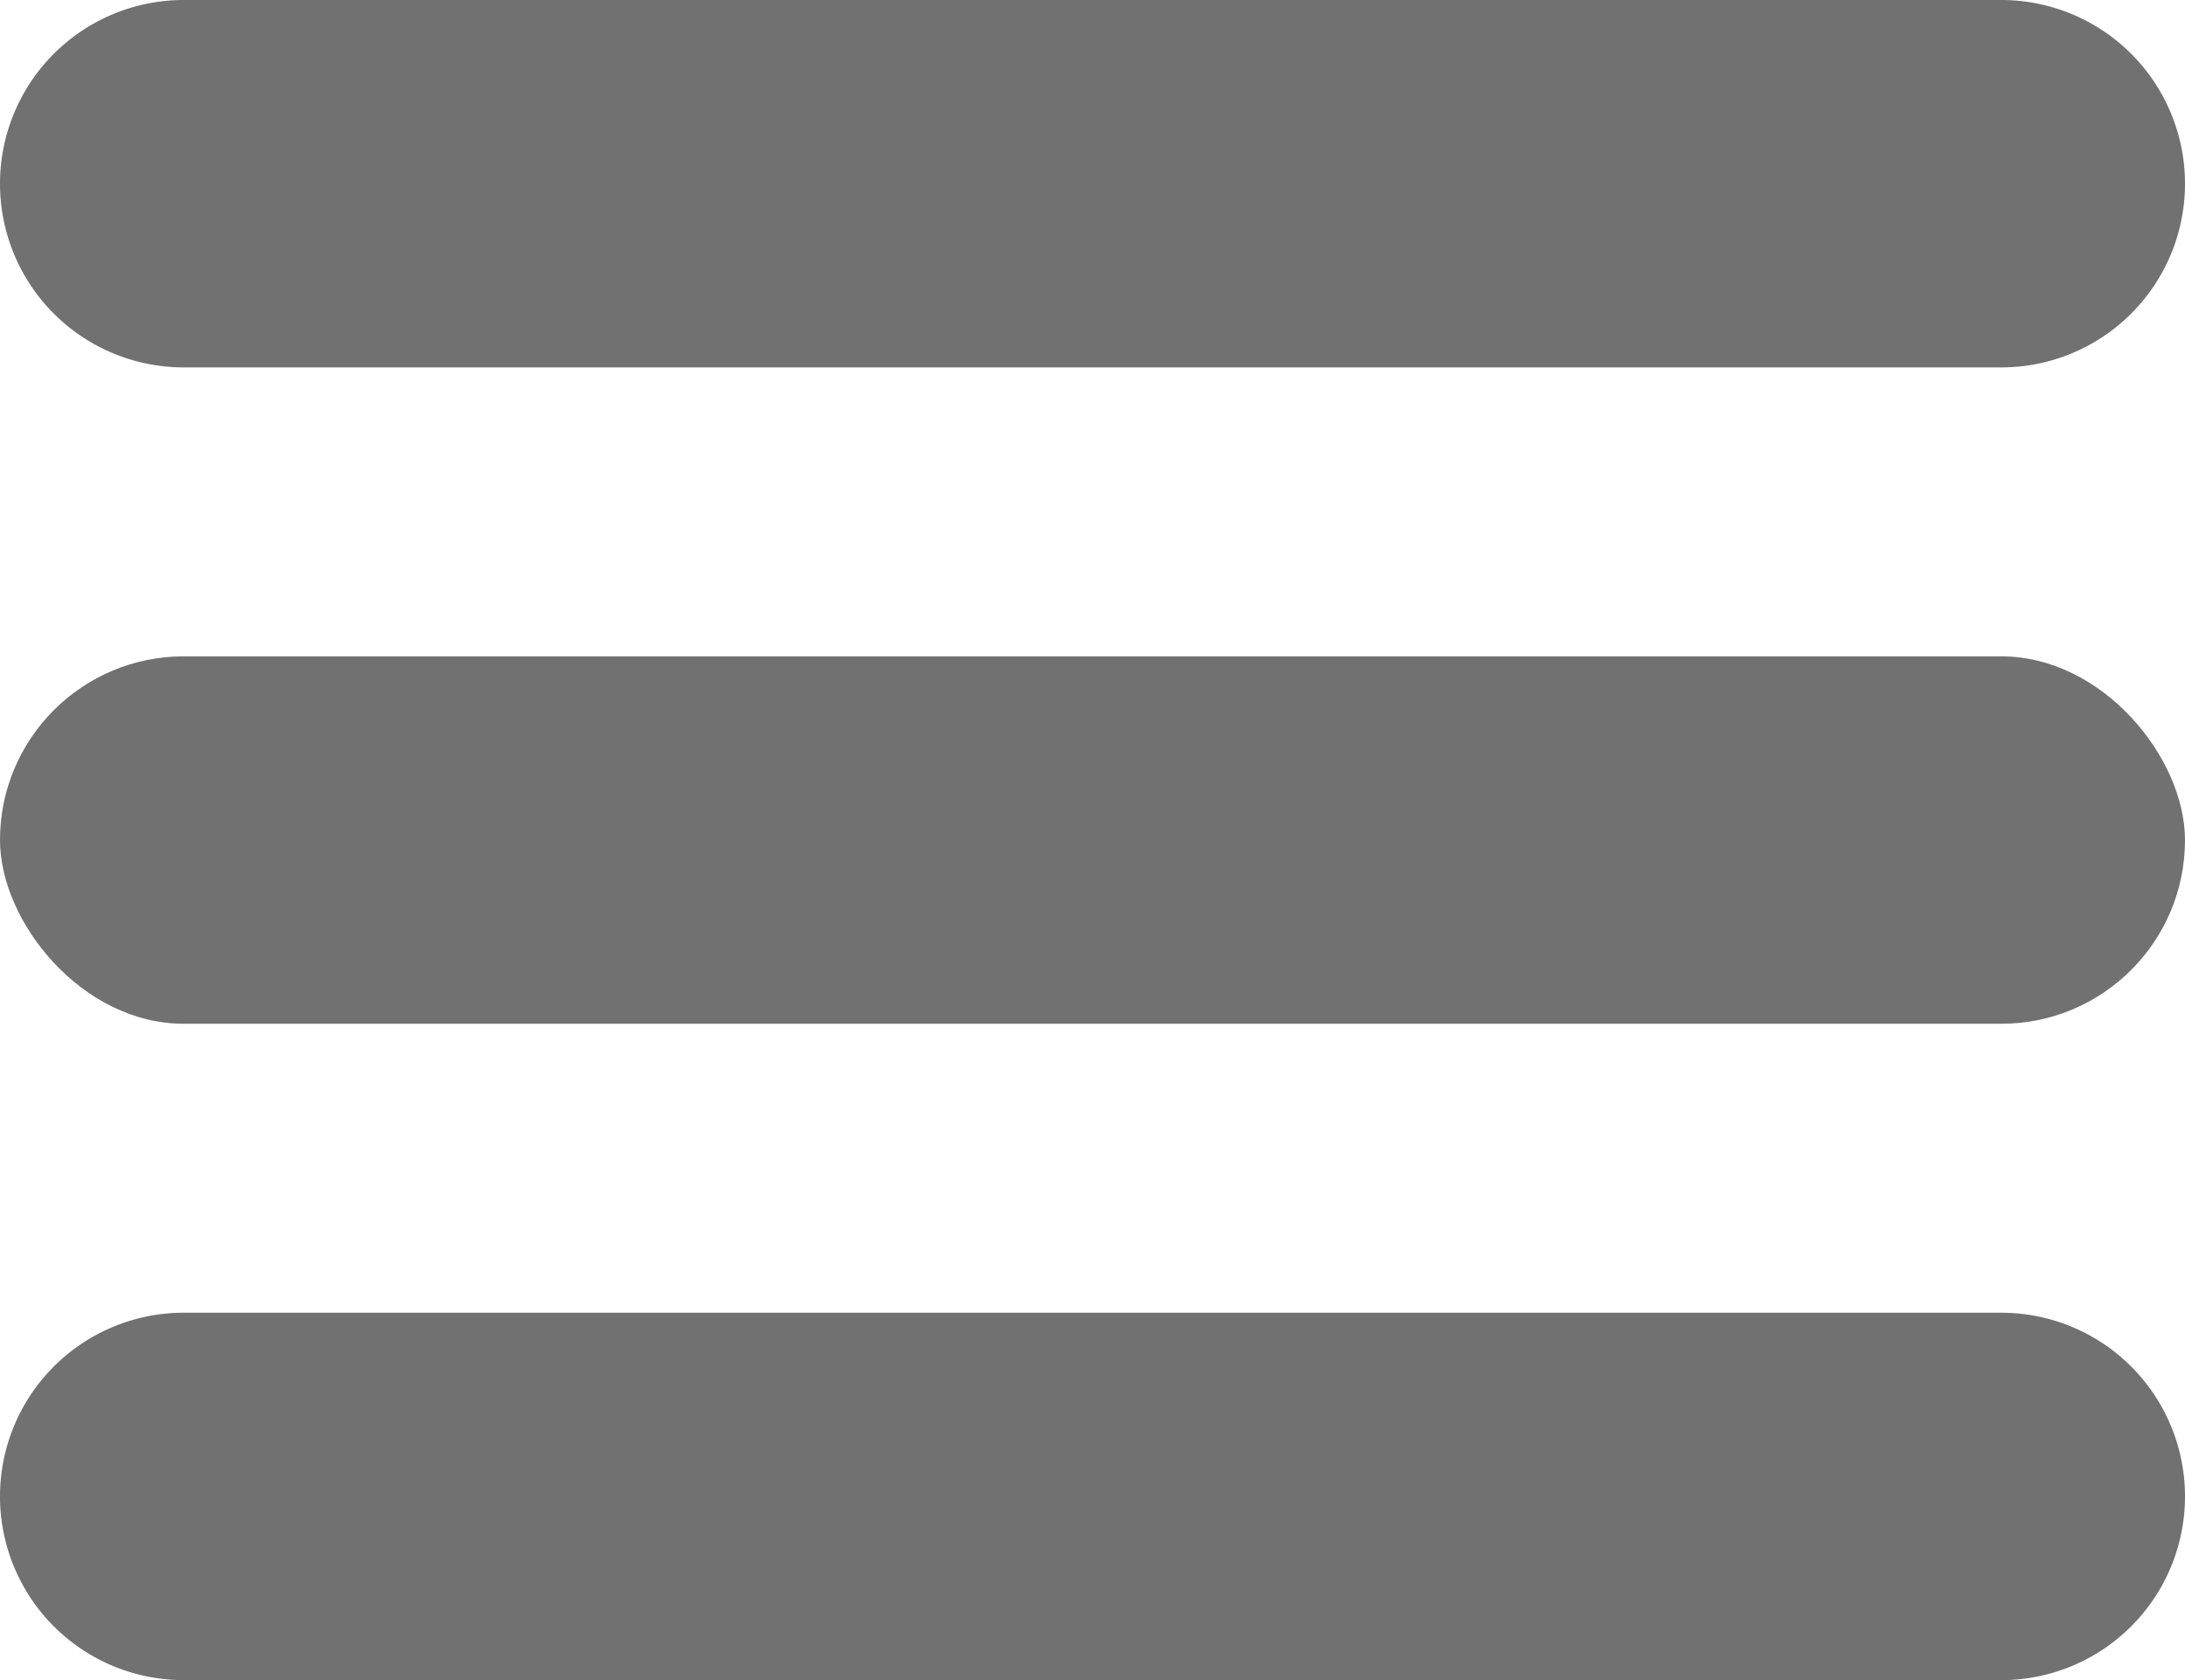 <svg id="Layer_1" data-name="Layer 1" xmlns="http://www.w3.org/2000/svg" viewBox="0 0 82.2 63.2"><path d="M6.91,0H75.29A6.91,6.91,0,0,1,82.2,6.91h0a6.91,6.91,0,0,1-6.91,6.91H6.91A6.91,6.91,0,0,1,0,6.91H0A6.91,6.91,0,0,1,6.91,0Z" transform="translate(0 0)" style="fill:#727171"/><path d="M6.91,49.38H75.29a6.91,6.91,0,0,1,6.91,6.91h0a6.91,6.91,0,0,1-6.91,6.91H6.91A6.91,6.91,0,0,1,0,56.29H0A6.91,6.91,0,0,1,6.91,49.38Z" transform="translate(0 0)" style="fill:#727171"/><rect y="24.69" width="82.2" height="13.82" rx="6.91" style="fill:#727171"/></svg>
